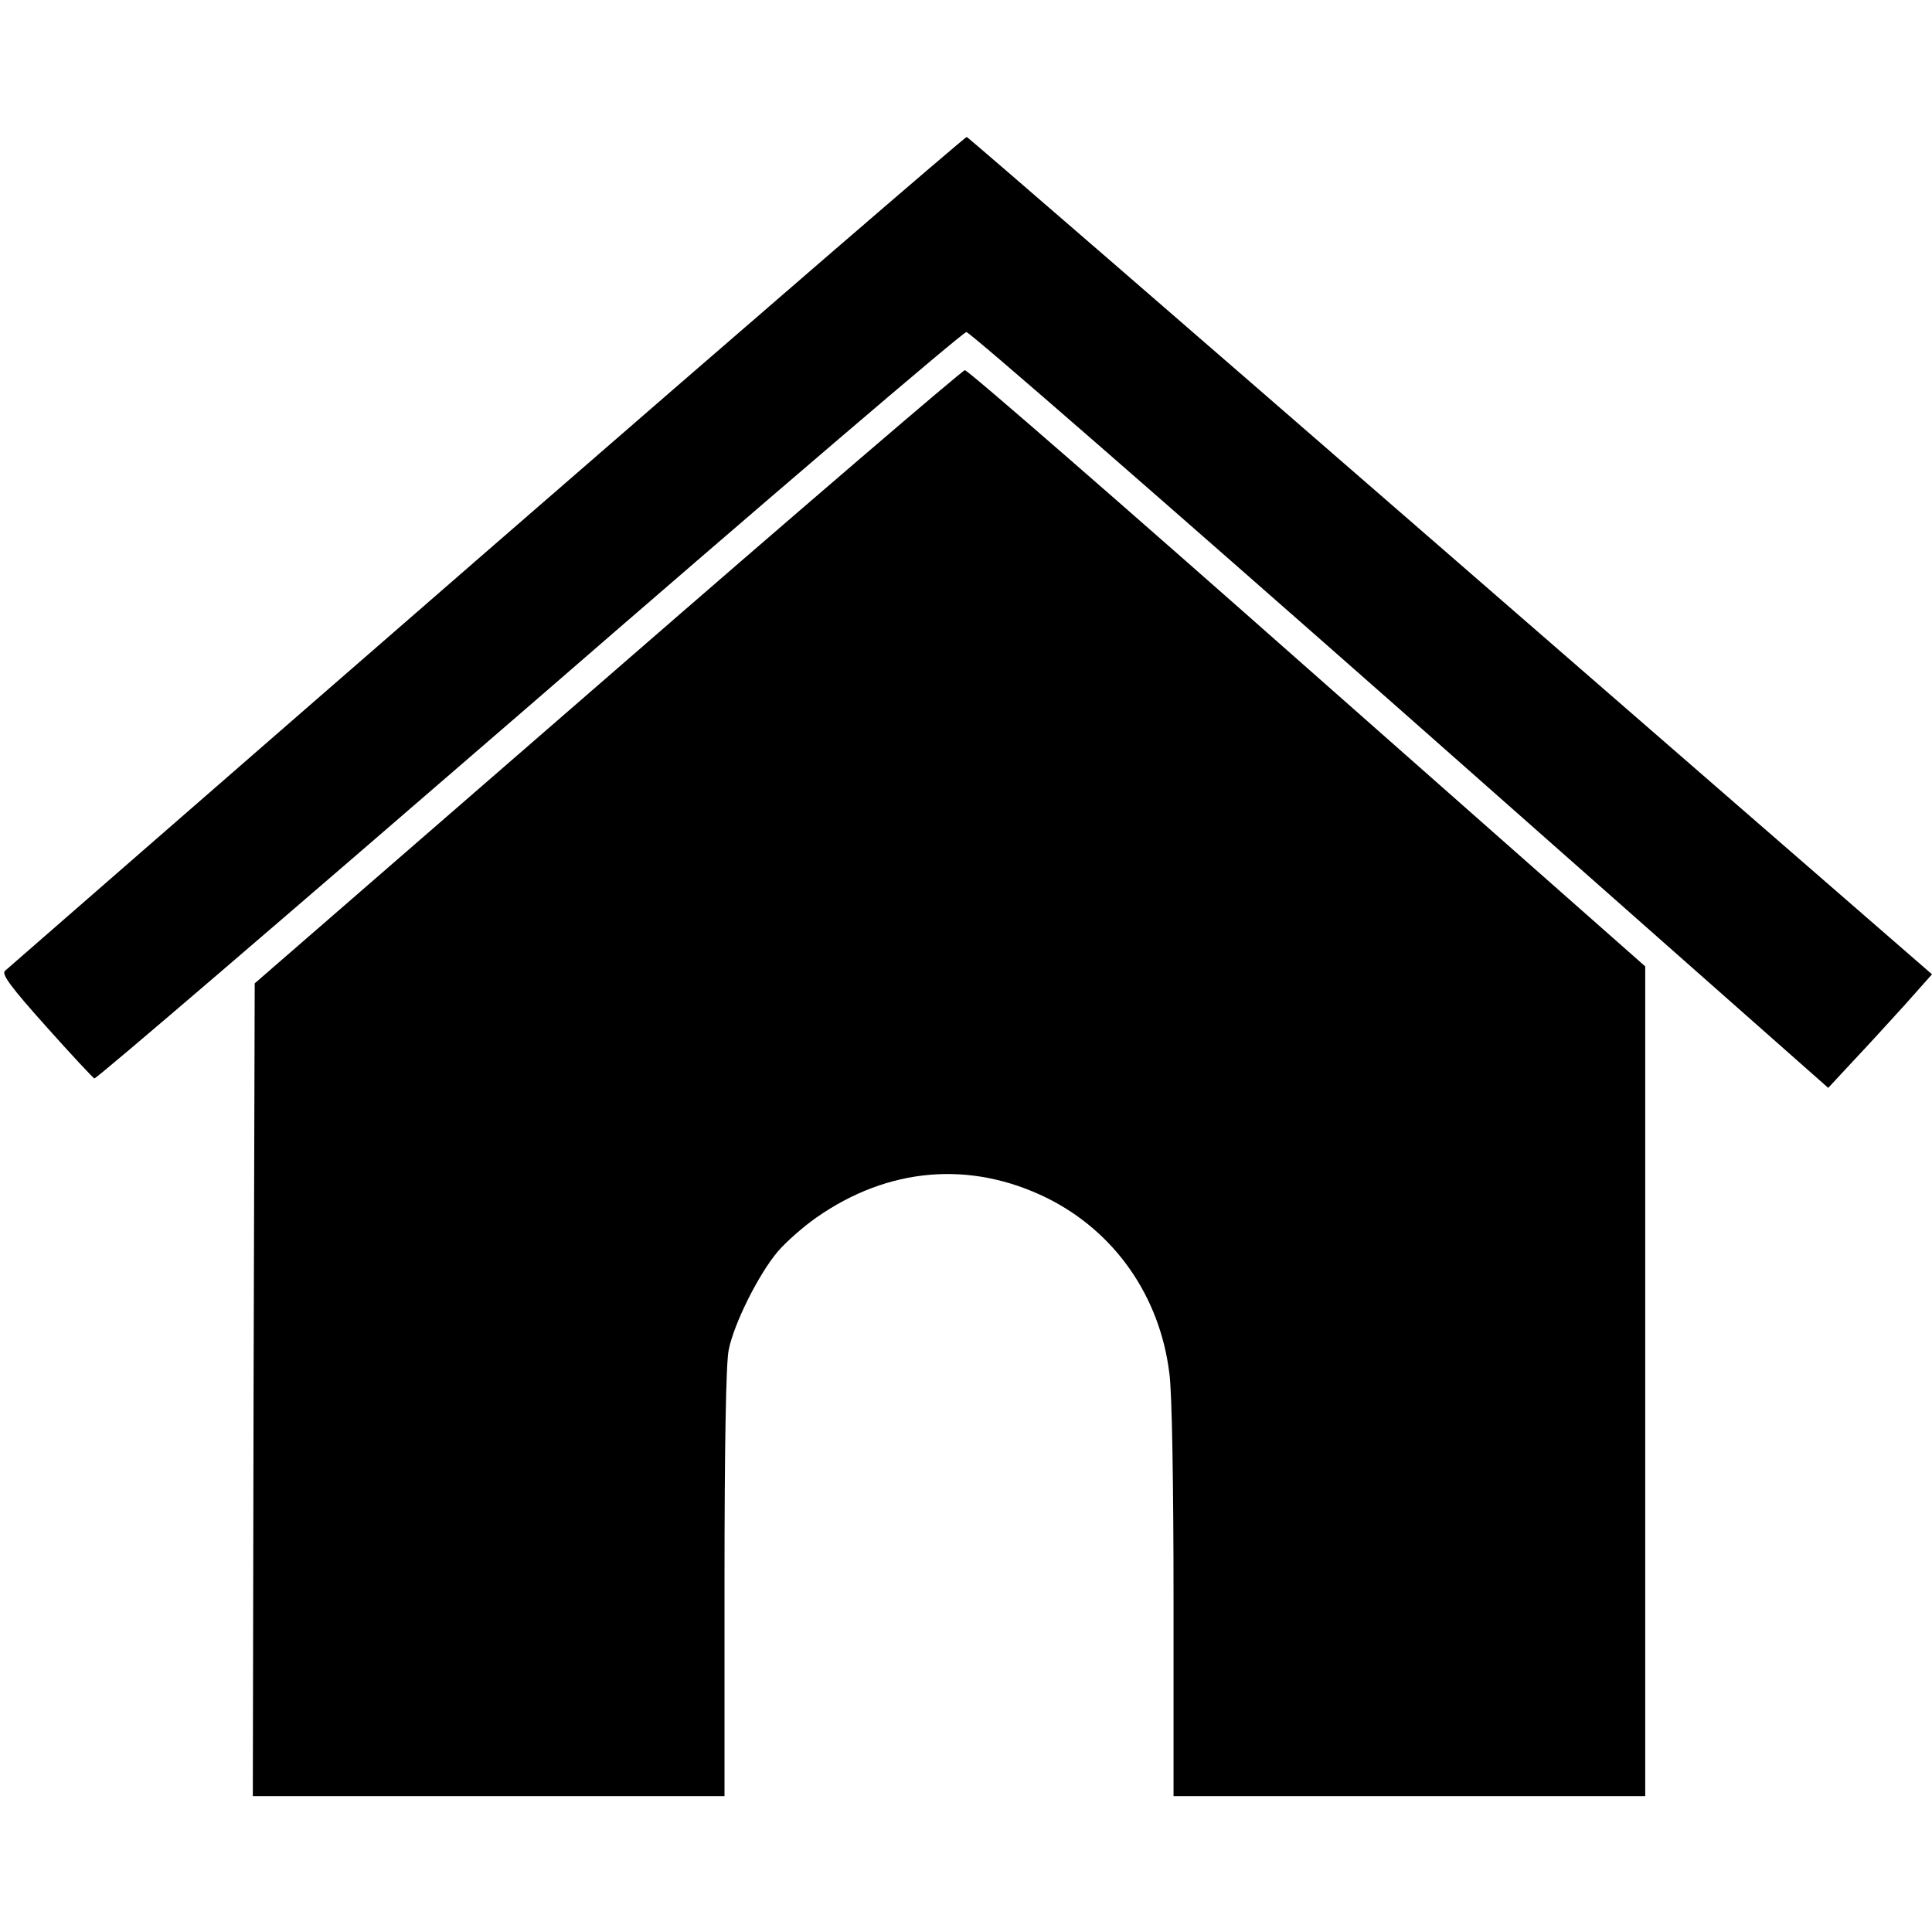 <?xml version="1.0" standalone="no"?>
<!DOCTYPE svg PUBLIC "-//W3C//DTD SVG 20010904//EN"
 "http://www.w3.org/TR/2001/REC-SVG-20010904/DTD/svg10.dtd">
<svg version="1.0" xmlns="http://www.w3.org/2000/svg"
 width="512pt" height="512pt" viewBox="0 0 512 512"
 preserveAspectRatio="xMidYMid meet">

<g transform="translate(0,512) scale(0.1,-0.1)"
fill="#000000" stroke="none">
<path d="M1290 3659 c-696 -605 -1270 -1106 -1277 -1112 -9 -9 15 -42 109
-147 66 -74 124 -136 128 -138 5 -2 523 443 1152 987 628 545 1150 991 1159
991 9 0 526 -451 1150 -1001 l1134 -1002 65 70 c36 38 98 106 138 150 l72 81
-1275 1108 c-702 610 -1279 1110 -1283 1111 -4 1 -576 -493 -1272 -1098z"/>
<path d="M1610 3326 l-935 -812 -3 -1077 -2 -1077 625 0 625 0 0 565 c0 365 4
583 11 617 14 71 80 202 130 261 22 26 69 67 102 90 191 134 409 152 612 52
179 -89 299 -260 324 -465 7 -50 11 -297 11 -602 l0 -518 625 0 625 0 0 1099
0 1100 -895 790 c-492 435 -901 791 -908 790 -6 0 -433 -366 -947 -813z"/>
</g>
</svg>
